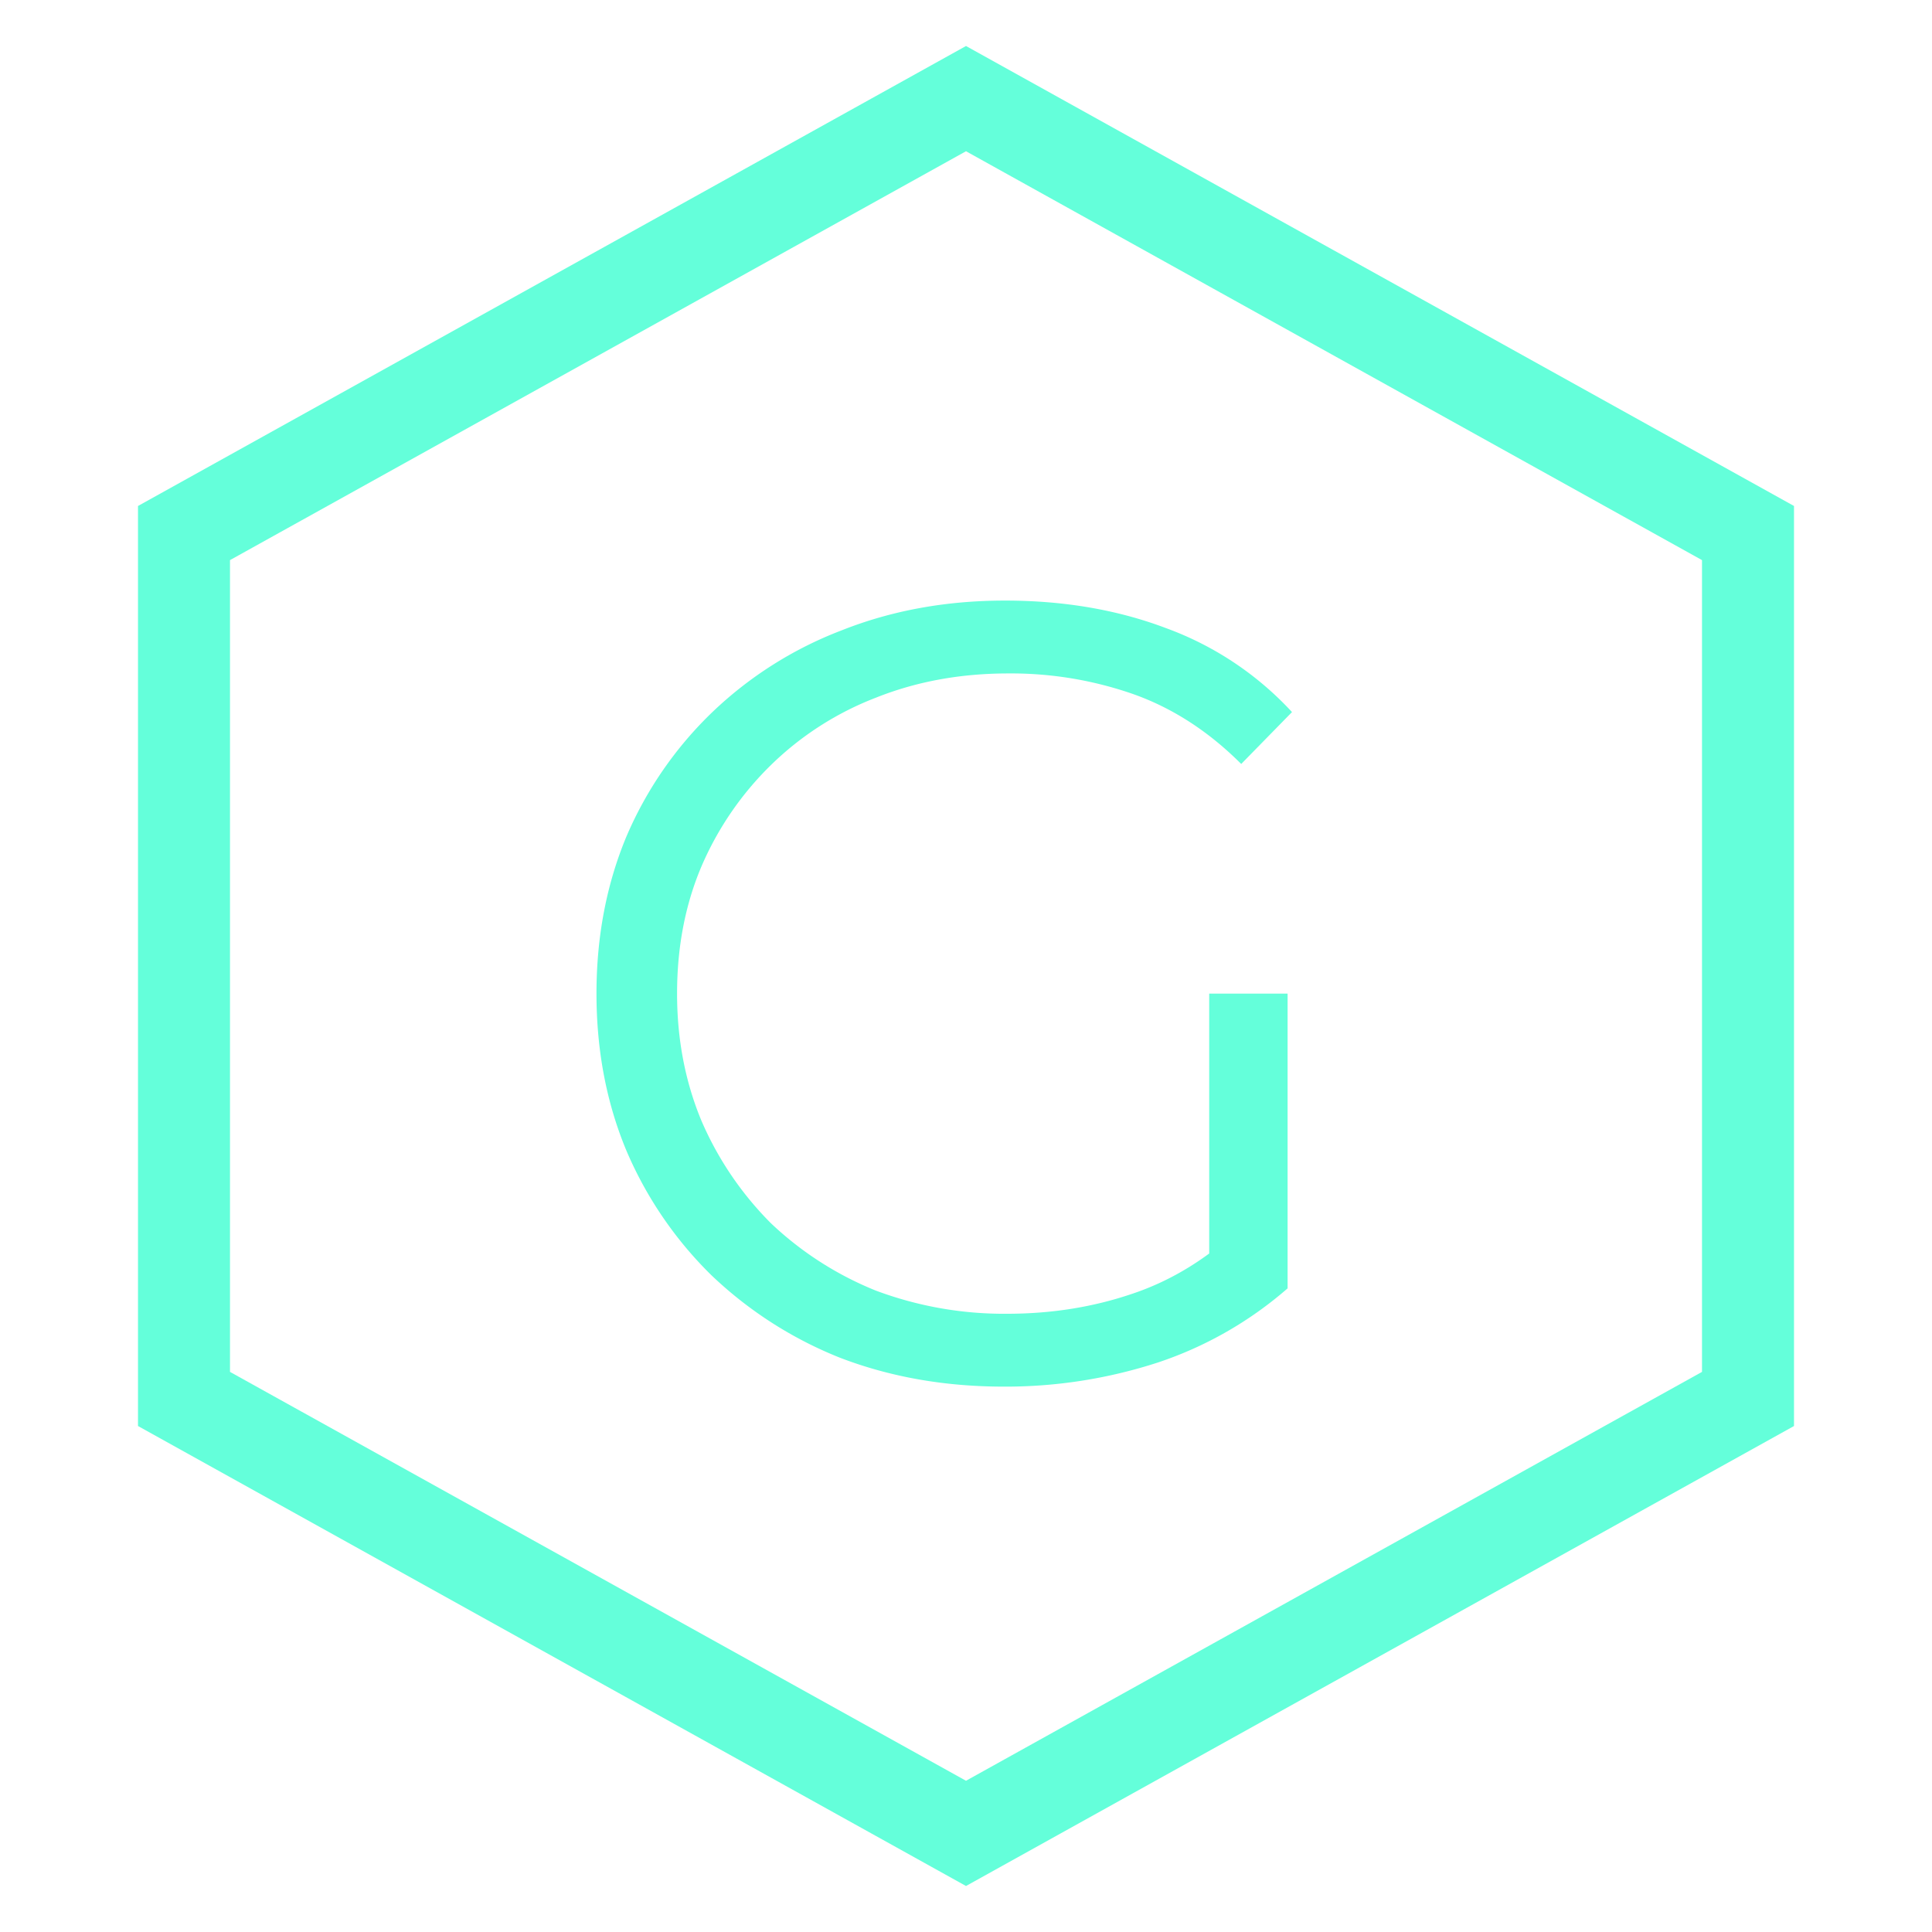 <svg xmlns="http://www.w3.org/2000/svg" width="42" height="42" fill="none" viewBox="0 0 42 42">
  <path fill="#64FFDA" d="M21.823 30.144c-1.28 0-2.464-.208-3.552-.624a8.71 8.71 0 0 1-2.808-1.8 8.413 8.413 0 0 1-1.848-2.712c-.432-1.04-.648-2.176-.648-3.408 0-1.232.216-2.368.648-3.408a8.232 8.232 0 0 1 1.872-2.712 8.39 8.39 0 0 1 2.808-1.776c1.088-.432 2.272-.648 3.552-.648 1.28 0 2.448.2 3.504.6a6.98 6.98 0 0 1 2.736 1.824l-1.104 1.128c-.704-.704-1.48-1.208-2.328-1.512a8.048 8.048 0 0 0-2.736-.456c-1.04 0-2 .176-2.88.528a6.716 6.716 0 0 0-2.28 1.464 6.868 6.868 0 0 0-1.512 2.208c-.352.832-.528 1.752-.528 2.76 0 .992.176 1.912.528 2.76a7.153 7.153 0 0 0 1.512 2.232 7.235 7.235 0 0 0 2.28 1.464 7.94 7.94 0 0 0 2.856.504c.96 0 1.864-.144 2.712-.432.864-.288 1.656-.776 2.376-1.464l1.008 1.344a8.257 8.257 0 0 1-2.808 1.608 10.7 10.7 0 0 1-3.36.528Zm4.464-2.352V21.6h1.704v6.408l-1.704-.216Z"/>
  <path stroke="#64FFDA" stroke-width="2" d="M4 30.412V11.588l17-9.444 17 9.444v18.824l-17 9.444-17-9.444Z"/>
</svg>
